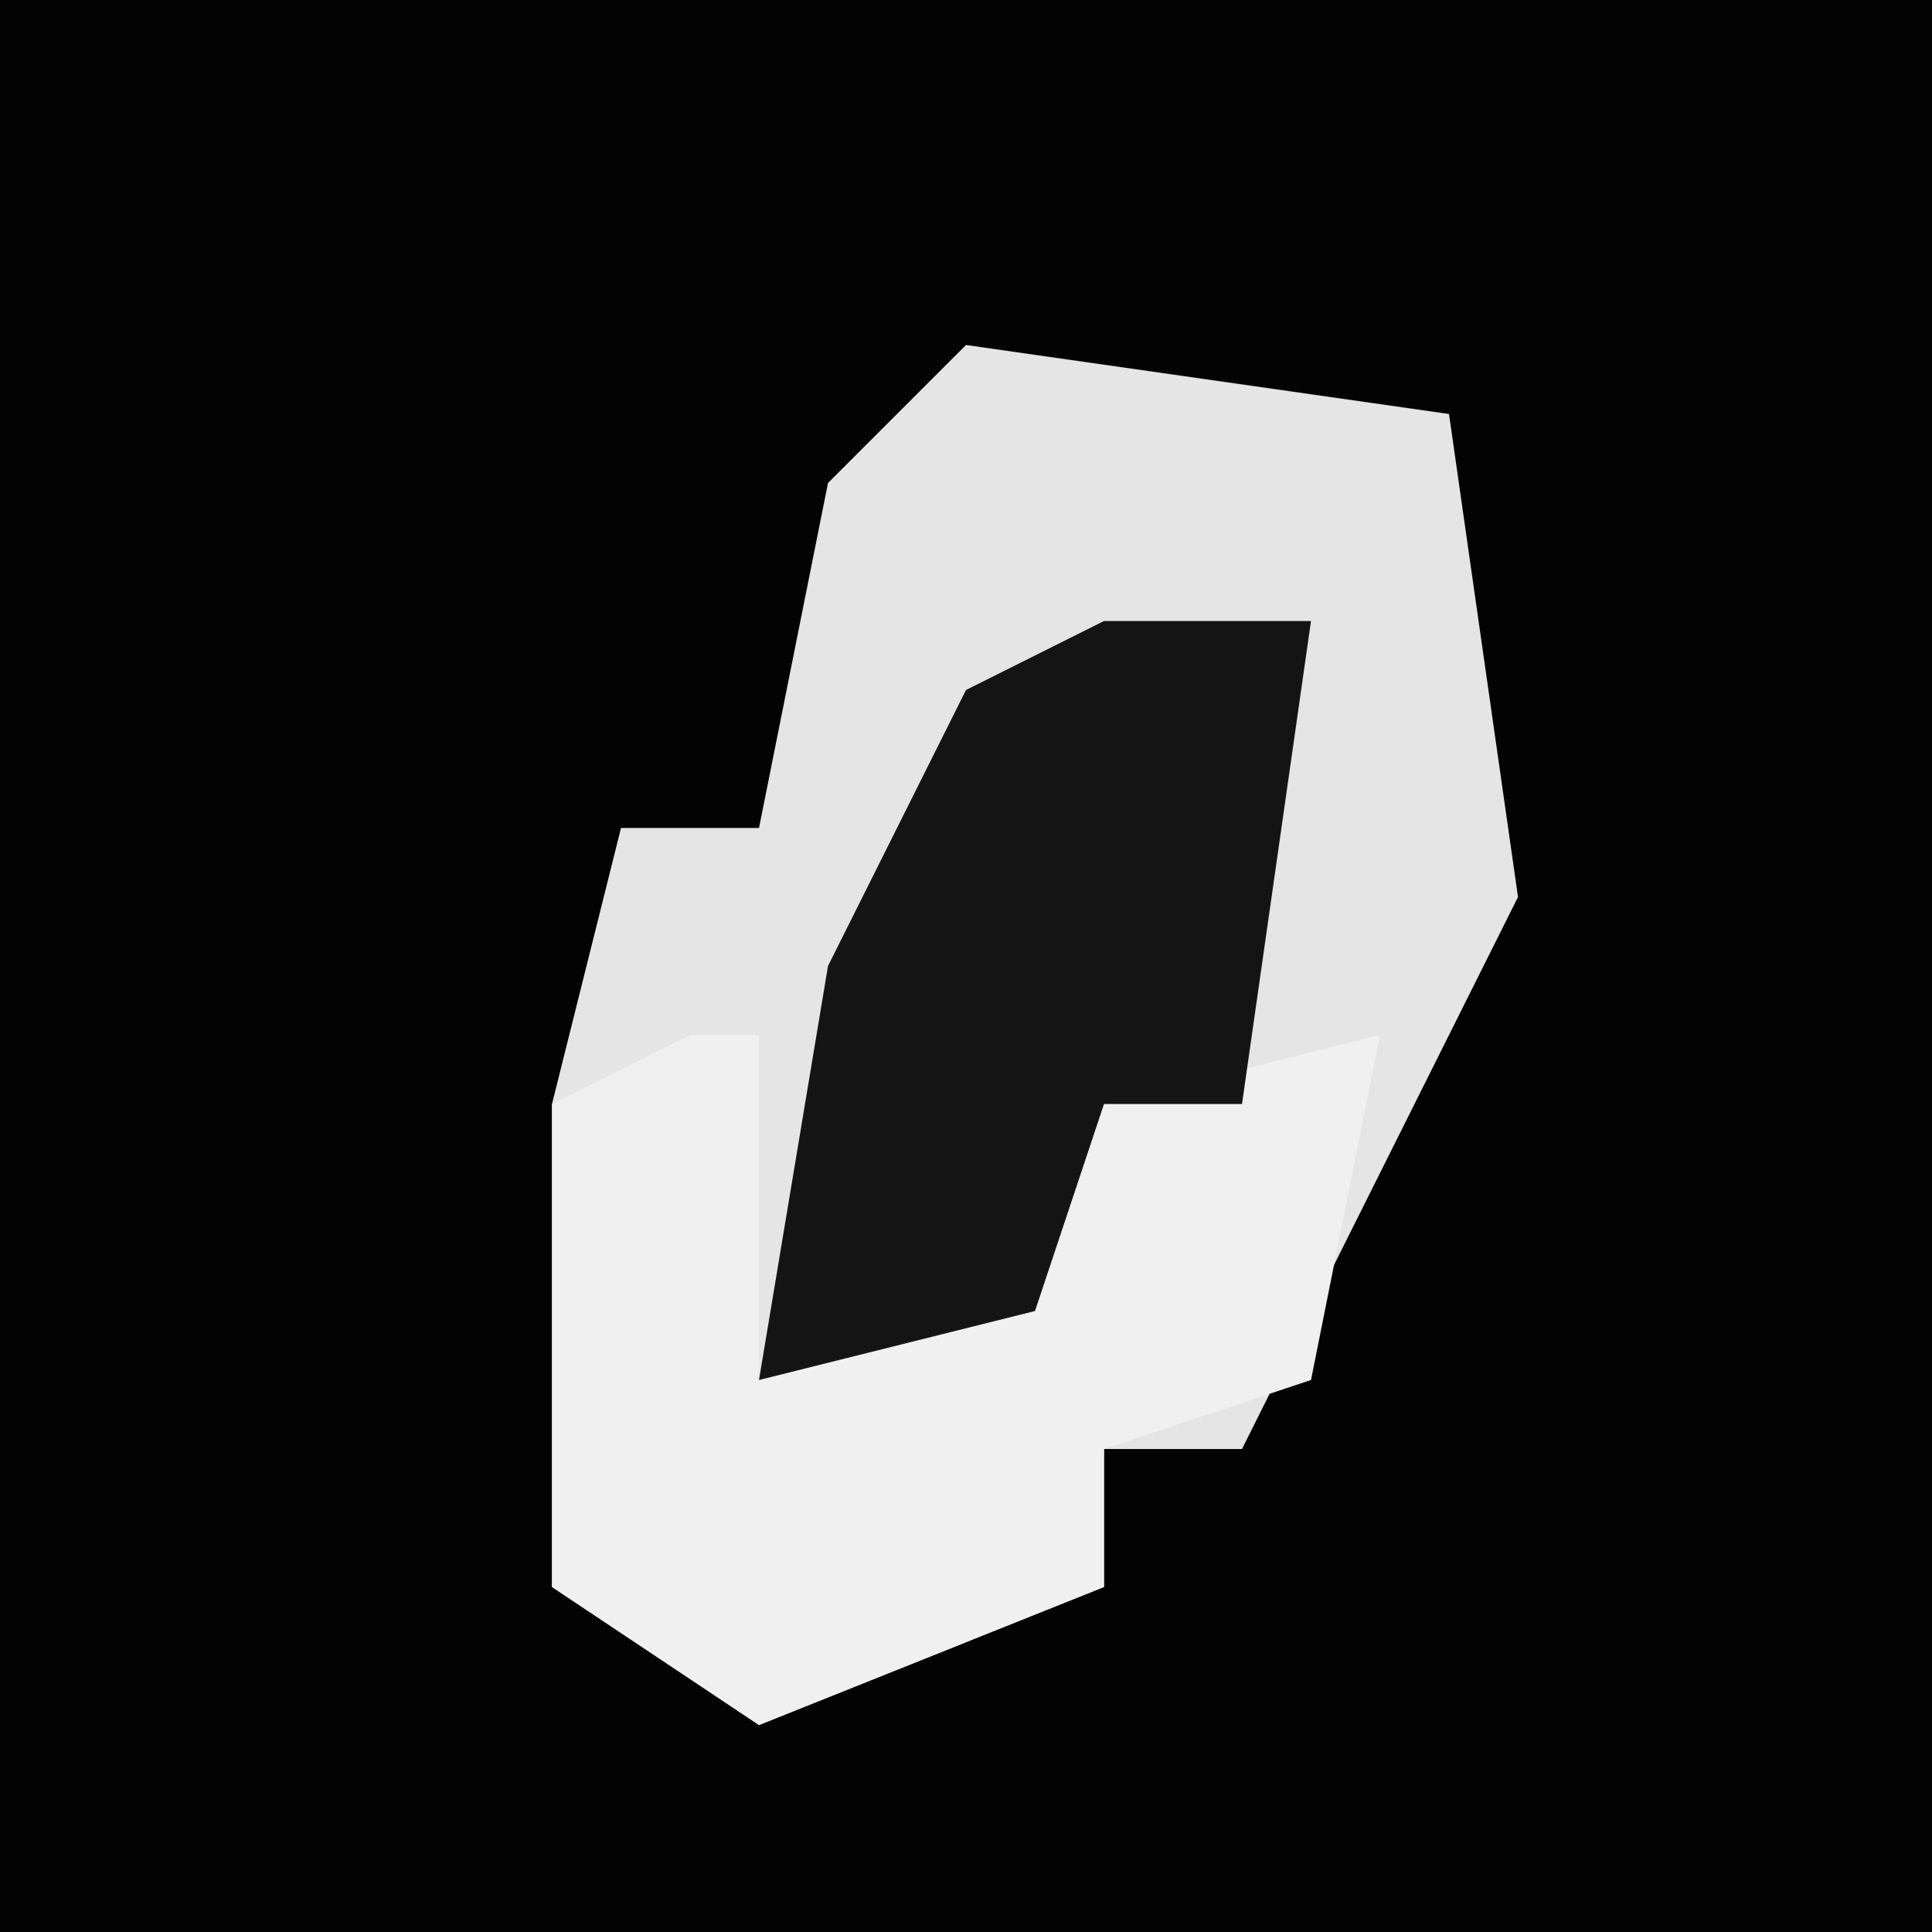 <?xml version="1.0" encoding="UTF-8"?>
<svg version="1.1" xmlns="http://www.w3.org/2000/svg" width="28" height="28">
<path d="M0,0 L28,0 L28,28 L0,28 Z " fill="#030303" transform="translate(0,0)"/>
<path d="M0,0 L7,1 L8,8 L4,16 L2,16 L2,18 L-3,20 L-6,18 L-6,11 L-5,7 L-3,7 L-2,2 Z " fill="#E5E5E5" transform="translate(14,5)"/>
<path d="M0,0 L1,0 L1,5 L5,3 L6,1 L10,0 L9,5 L6,6 L6,8 L1,10 L-2,8 L-2,1 Z " fill="#F0F0F0" transform="translate(10,15)"/>
<path d="M0,0 L3,0 L2,7 L0,7 L-1,10 L-5,11 L-4,5 L-2,1 Z " fill="#141414" transform="translate(16,9)"/>
</svg>
